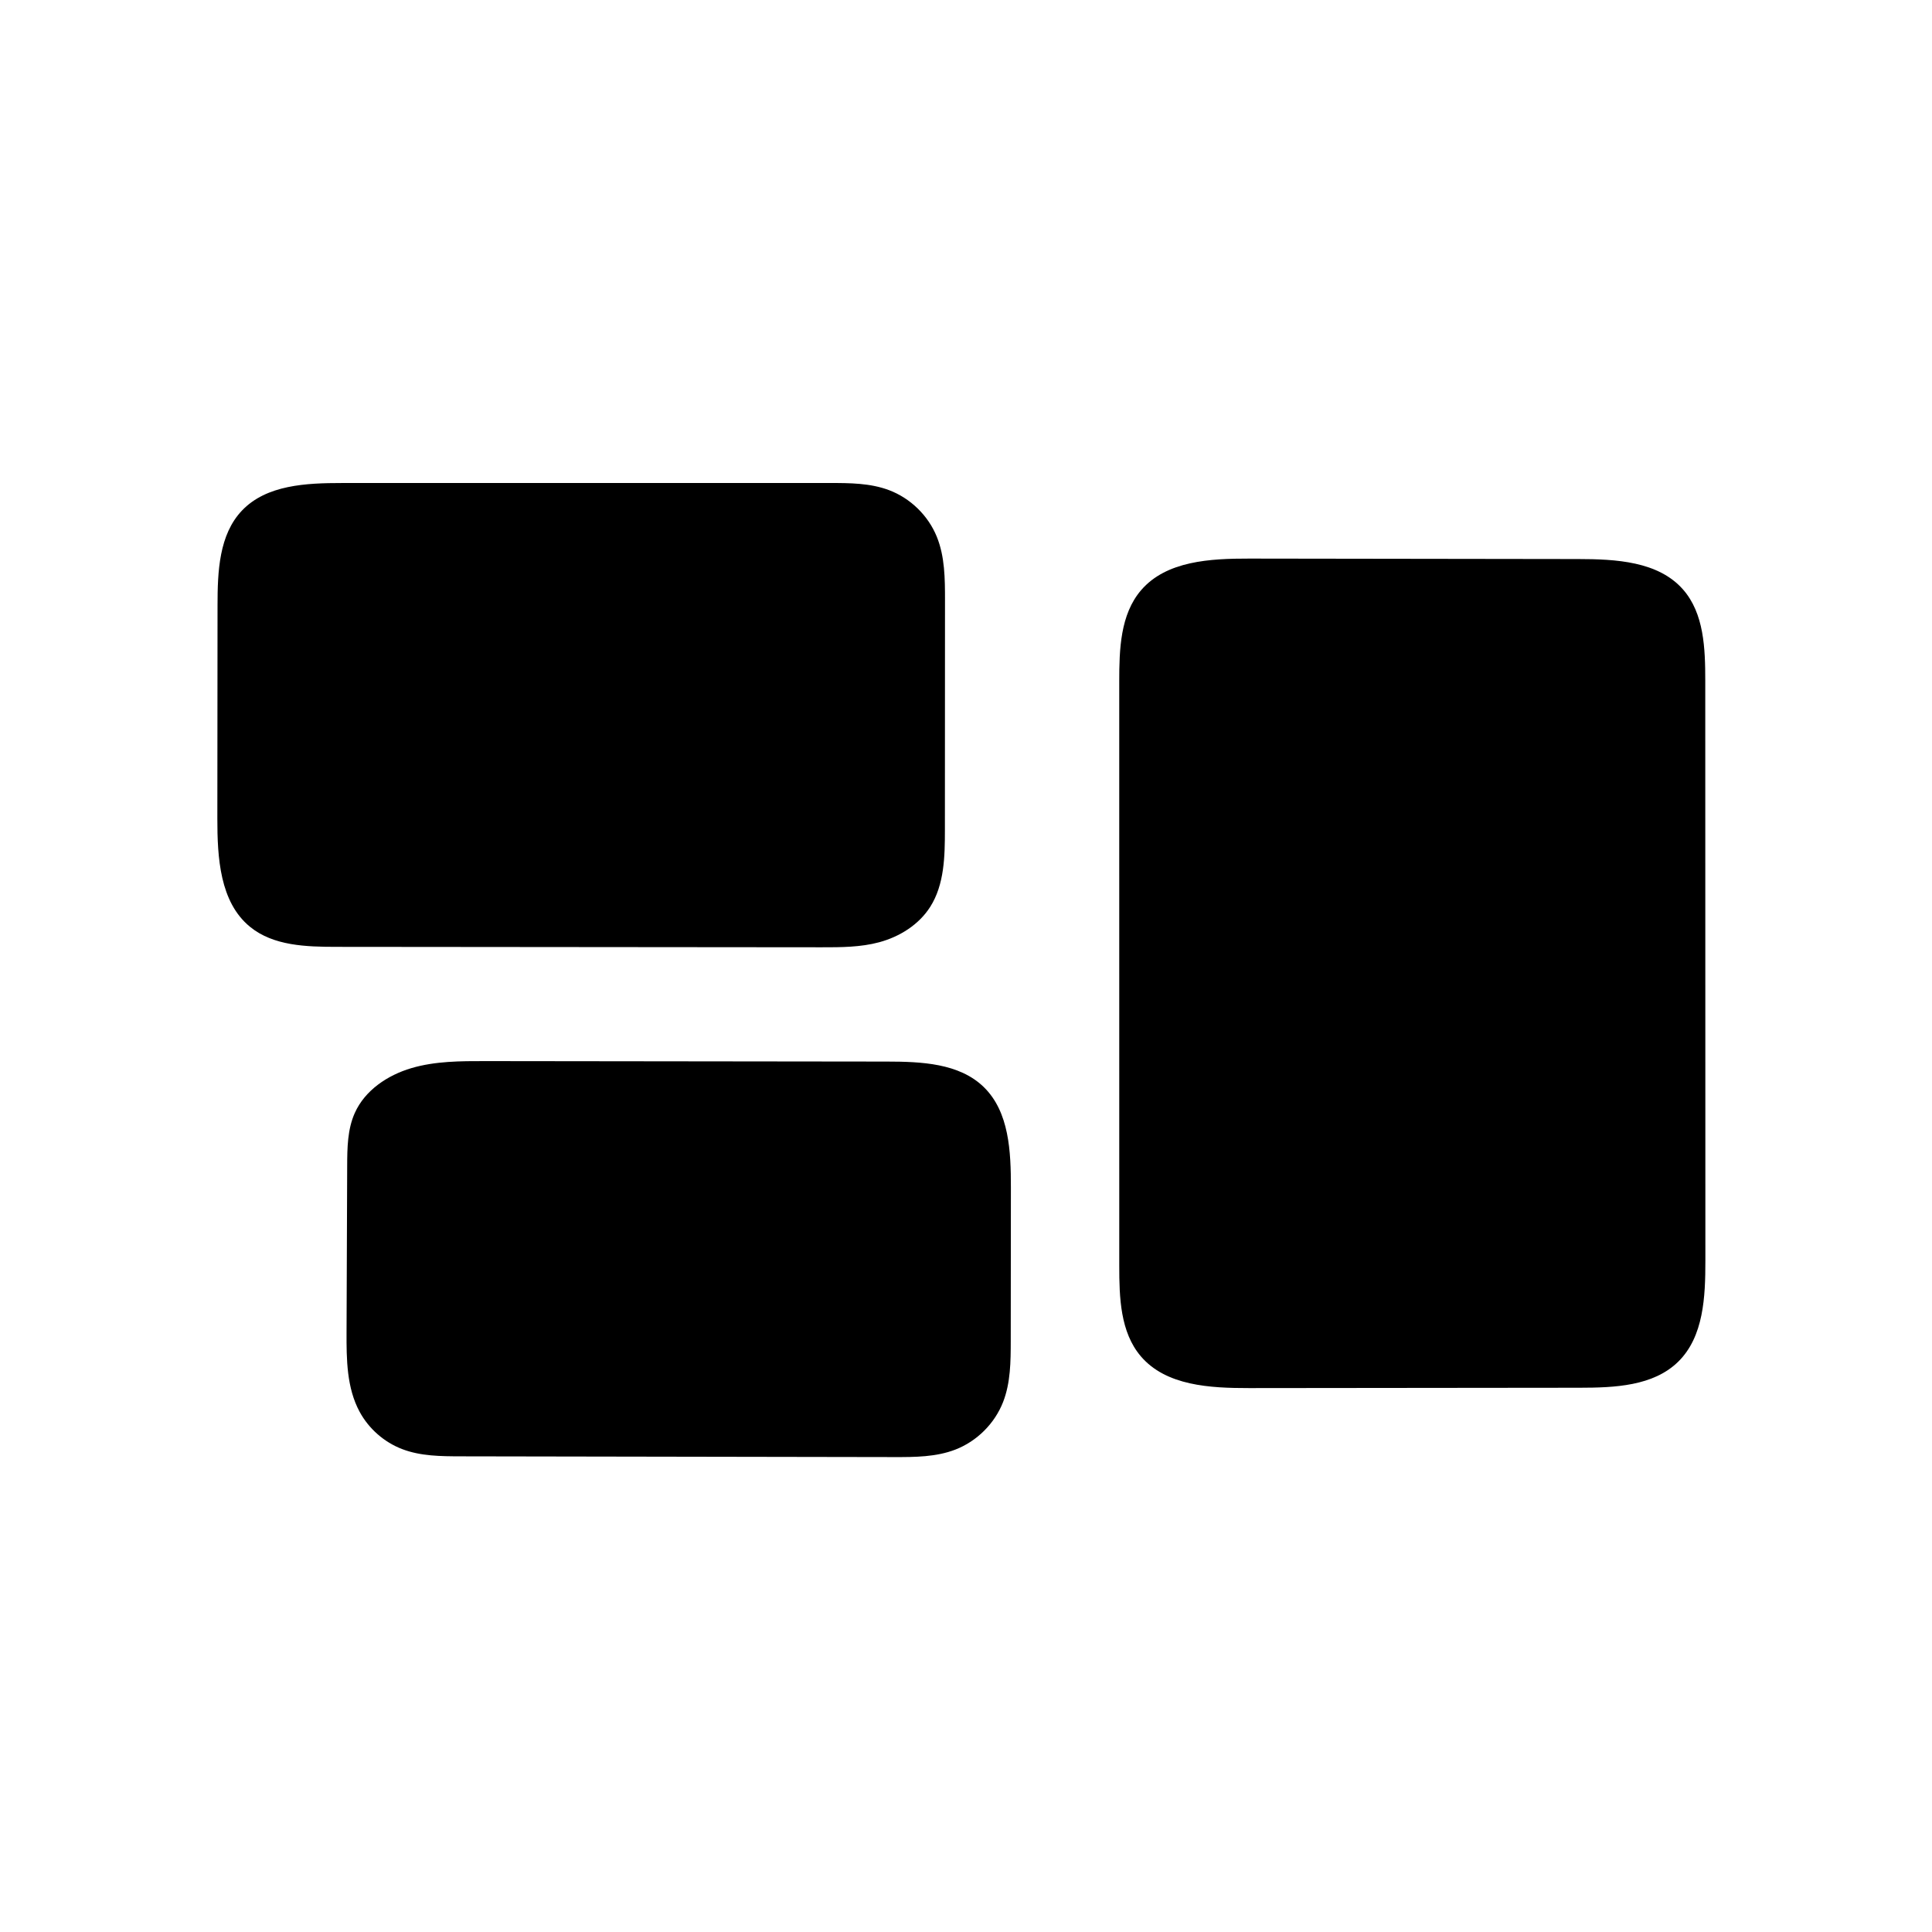 <svg width="200px" height="200px" viewBox="0 0 200 200" xmlns="http://www.w3.org/2000/svg" xmlns:xlink="http://www.w3.org/1999/xlink" version="1.1">
 <g id="New-Group">
  <path id="Tracé" d="M96.291 93.884 C95.114 95.732 93.126 96.972 91.011 97.542 89.078 98.062 87.049 98.064 85.047 98.062 68.306 98.047 51.564 98.033 34.823 98.018 31.698 98.015 28.3 97.92 25.881 95.942 22.748 93.381 22.497 88.766 22.5 84.719 22.506 77.359 22.513 70 22.519 62.641 22.522 59.183 22.665 55.358 25.048 52.853 27.59 50.182 31.718 50.002 35.406 50.002 52.239 50.001 69.072 50.001 85.906 50 87.969 50 90.085 50.009 92.018 50.734 94.235 51.566 96.075 53.353 96.971 55.546 97.815 57.612 97.827 59.911 97.826 62.143 97.823 70.063 97.819 77.982 97.816 85.902 97.815 88.65 97.767 91.566 96.291 93.884 Z" fill-opacity="1" stroke="none"/>
  <path id="Tracé-1" d="M36.726 115.219 C37.775 112.869 40.12 111.3 42.588 110.572 45.056 109.844 47.671 109.842 50.245 109.845 64.095 109.861 77.945 109.877 91.795 109.893 95.349 109.898 99.291 110.051 101.838 112.53 104.482 115.103 104.651 119.224 104.647 122.914 104.642 128.212 104.637 133.51 104.632 138.808 104.63 140.944 104.617 143.139 103.842 145.13 102.973 147.362 101.133 149.197 98.899 150.061 96.904 150.833 94.707 150.84 92.568 150.836 77.609 150.81 62.649 150.784 47.689 150.759 45.645 150.755 43.547 150.742 41.637 150.012 39.775 149.301 38.183 147.907 37.232 146.155 35.886 143.676 35.864 140.718 35.875 137.898 35.896 132.164 35.918 126.431 35.94 120.698 35.947 118.839 35.967 116.916 36.726 115.219 Z" fill-opacity="1" stroke="none"/>
  <path id="Tracé-2" d="M174.22 61.016 C176.411 63.503 176.527 67.139 176.528 70.454 176.532 90.479 176.536 110.505 176.54 130.53 176.541 134.232 176.373 138.36 173.734 140.957 171.154 143.496 167.133 143.655 163.512 143.659 152.109 143.671 140.706 143.682 129.302 143.694 125.275 143.698 120.704 143.465 118.094 140.398 115.971 137.903 115.865 134.324 115.865 131.048 115.864 110.872 115.864 90.697 115.863 70.522 115.863 67.22 115.972 63.609 118.121 61.102 120.739 58.048 125.302 57.819 129.325 57.825 140.673 57.84 152.021 57.856 163.369 57.872 167.257 57.878 171.649 58.099 174.22 61.016 Z" fill-opacity="1" stroke="none"/>
 </g>
</svg>
